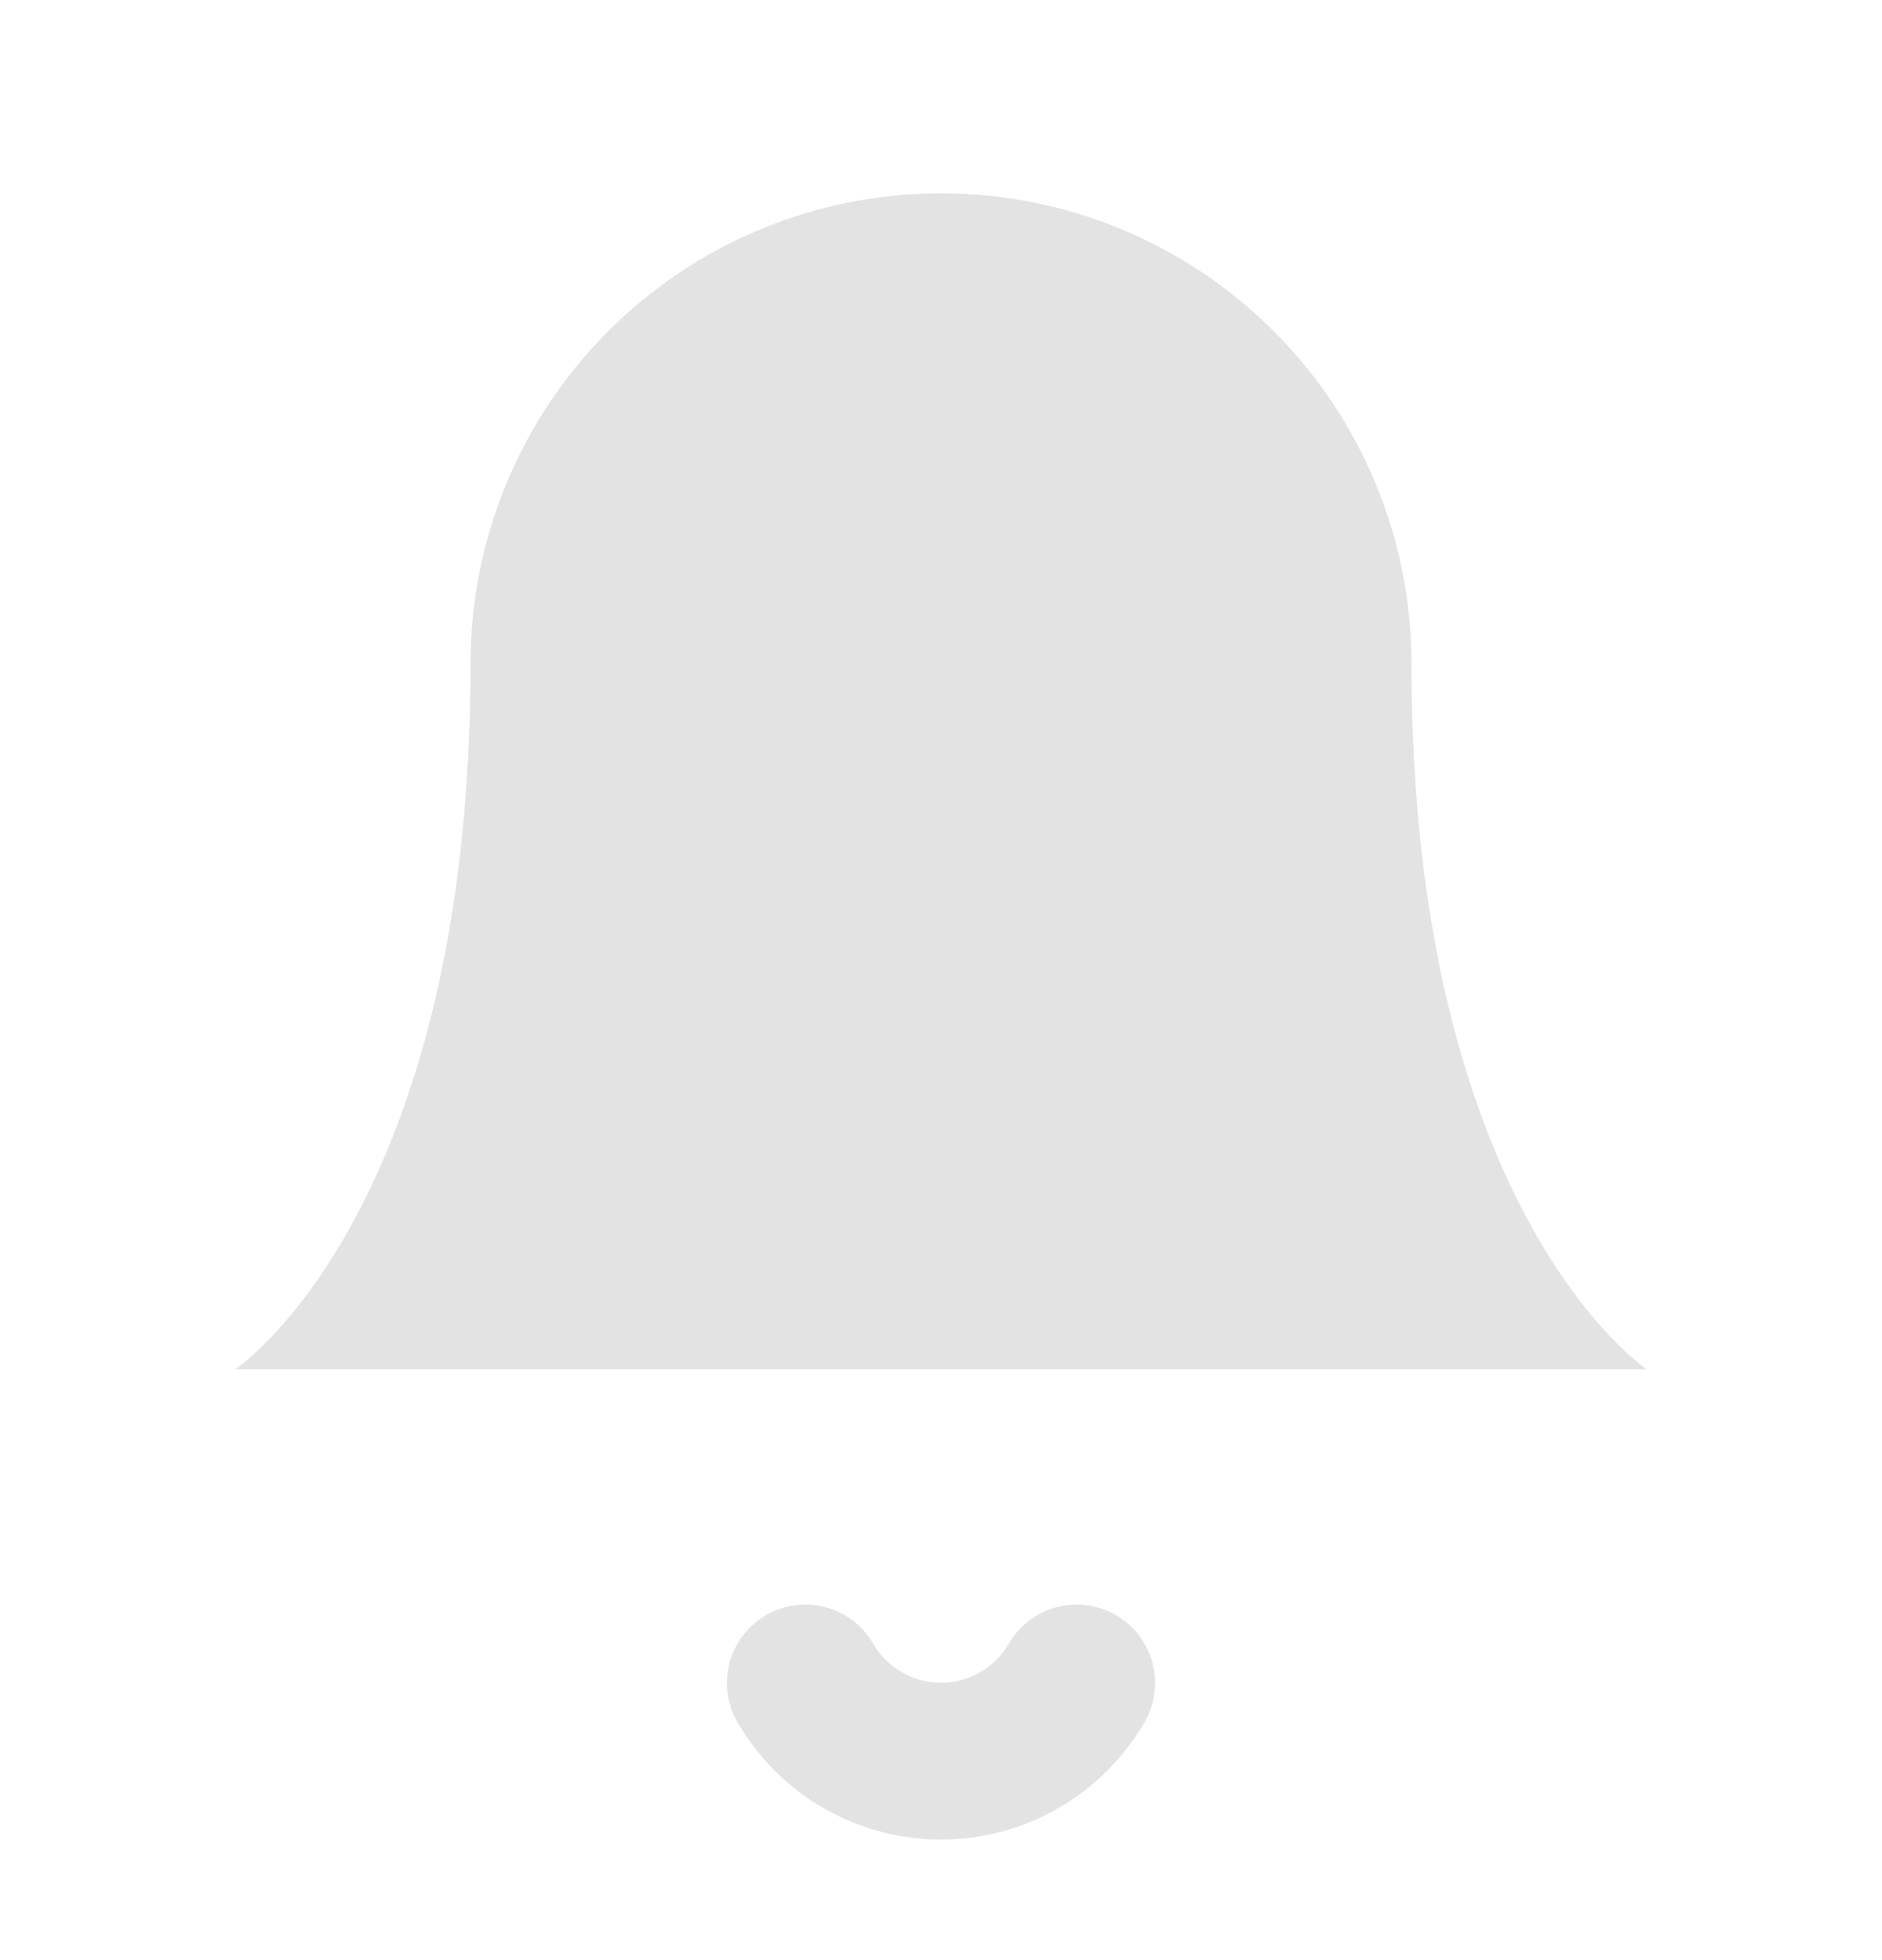 <svg width="24" height="25" viewBox="0 0 24 25" fill="none" xmlns="http://www.w3.org/2000/svg">
<path d="M18 8.465C18 6.874 17.368 5.348 16.243 4.223C15.117 3.097 13.591 2.465 12 2.465C10.409 2.465 8.883 3.097 7.757 4.223C6.632 5.348 6 6.874 6 8.465C6 15.465 3 17.465 3 17.465H21C21 17.465 18 15.465 18 8.465Z" fill="#E3E3E3"/>
<path d="M13.73 21.465C13.554 21.768 13.302 22.02 12.998 22.195C12.695 22.37 12.35 22.462 12 22.462C11.65 22.462 11.305 22.37 11.002 22.195C10.698 22.02 10.446 21.768 10.27 21.465" stroke="#E3E3E3" stroke-width="2" stroke-linecap="round" stroke-linejoin="round"/>
</svg>

